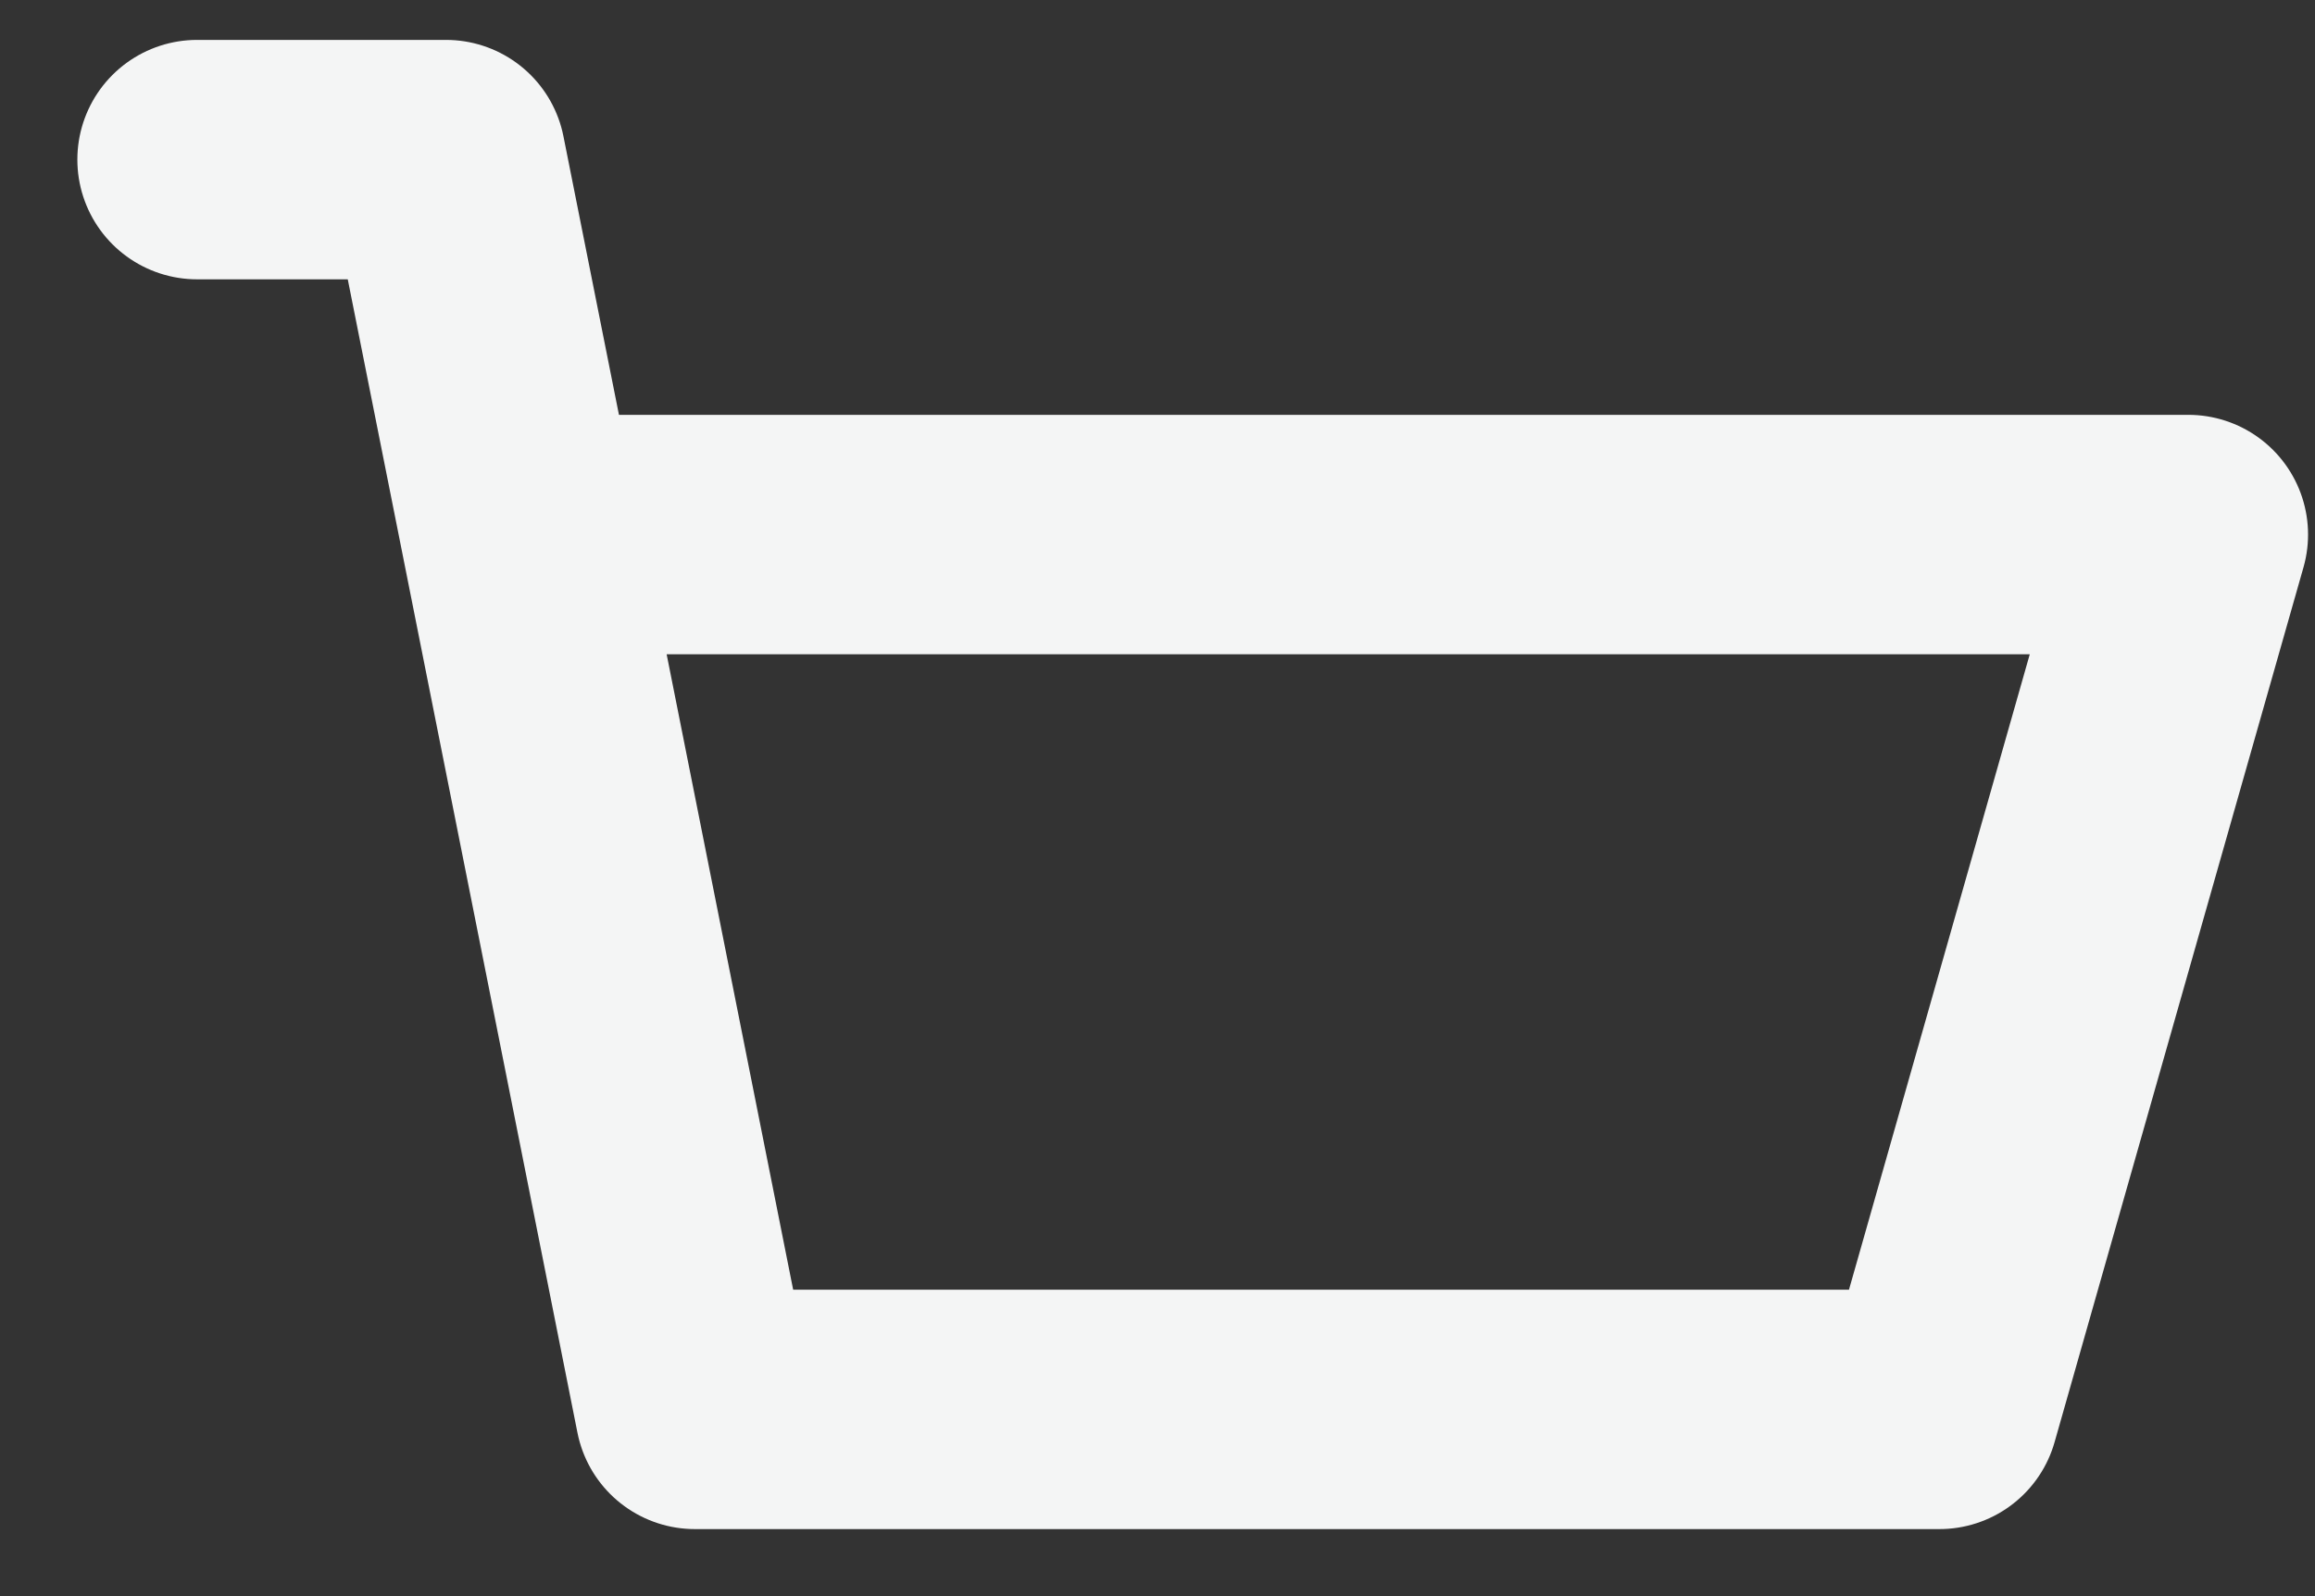 <svg width="29" height="20" viewBox="0 0 29 20" fill="none" xmlns="http://www.w3.org/2000/svg">
<rect x="0" y="0" width="29" height="20" fill="#333333" stroke="none"/>
<path d="M2.469 2H5.587L6.523 6.698M6.523 6.698L8.705 17.66H24.295L27.413 6.698H6.523Z" stroke="#F4F5F5" stroke-width="3" stroke-linecap="round" stroke-linejoin="round"/>
</svg>
